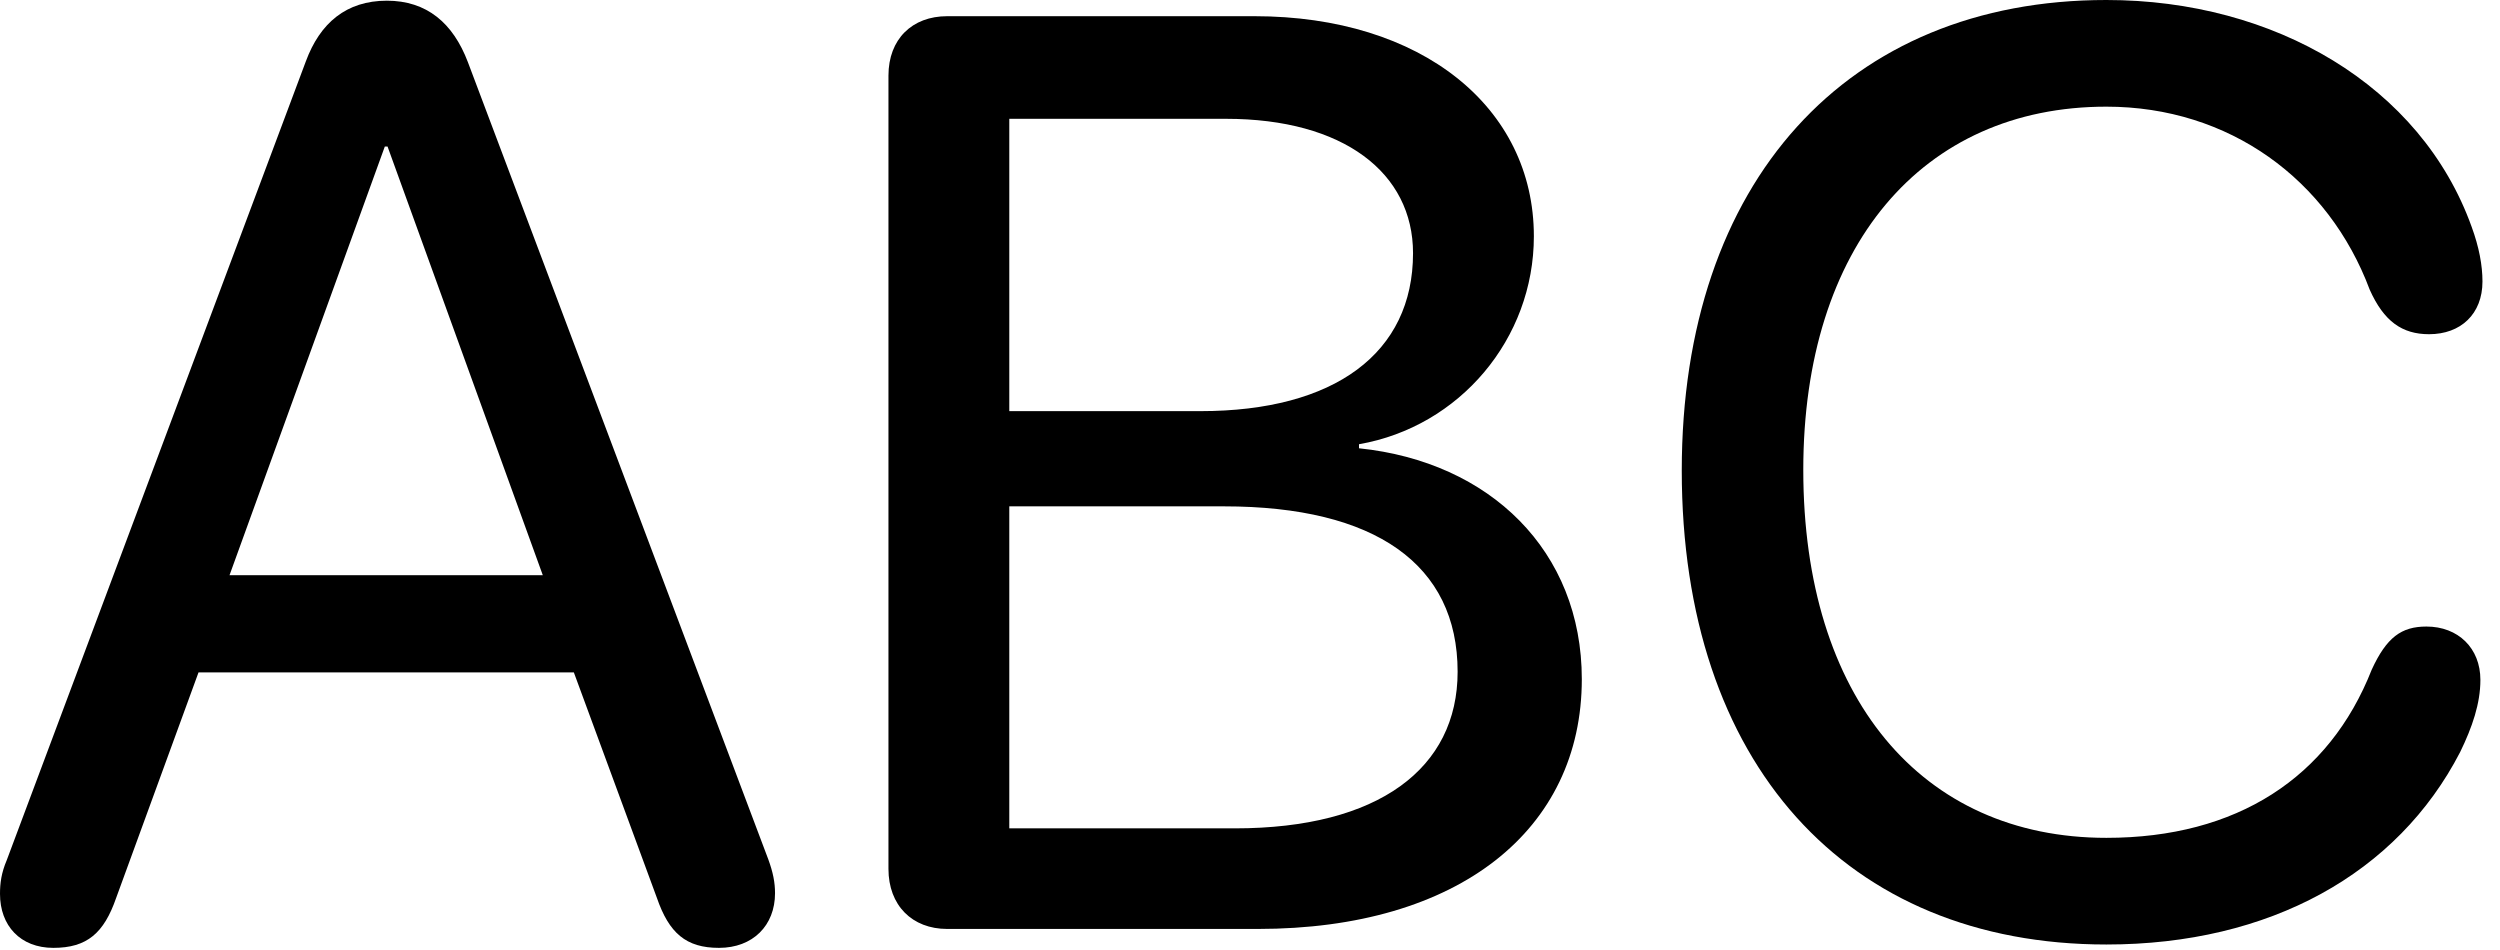 <svg version="1.1" xmlns="http://www.w3.org/2000/svg" xmlns:xlink="http://www.w3.org/1999/xlink" viewBox="0 0 50.627 19.236">
 <g>
  
  <path d="M42.656 19.127C45.965 19.127 48.549 17.691 49.82 15.23C50.066 14.725 50.23 14.246 50.23 13.768C50.23 13.125 49.779 12.688 49.137 12.688C48.631 12.688 48.33 12.906 48.029 13.562C47.168 15.75 45.295 16.967 42.656 16.967C38.91 16.967 36.518 14.123 36.518 9.516C36.518 4.99 38.924 2.16 42.656 2.16C45.145 2.16 47.154 3.637 47.988 5.865C48.275 6.508 48.645 6.768 49.191 6.768C49.834 6.768 50.272 6.357 50.272 5.701C50.272 5.373 50.203 5.004 50.053 4.594C49.027 1.736 46.06 0 42.656 0C37.406 0 34.057 3.678 34.057 9.529C34.057 15.449 37.379 19.127 42.656 19.127Z" style="fill:hsl(0 0 0/0.85)"></path>
  <path d="M19.182 18.812L25.471 18.812C29.545 18.812 32.033 16.803 32.033 13.754C32.033 11.156 30.174 9.352 27.521 9.078L27.521 8.996C29.559 8.641 31.062 6.863 31.062 4.785C31.062 2.174 28.793 0.328 25.402 0.328L19.182 0.328C18.471 0.328 17.992 0.793 17.992 1.531L17.992 17.596C17.992 18.334 18.471 18.812 19.182 18.812ZM20.439 8.326L20.439 2.406L24.828 2.406C27.207 2.406 28.615 3.5 28.615 5.127C28.615 7.15 27.029 8.326 24.309 8.326ZM20.439 16.775L20.439 10.254L24.787 10.254C27.85 10.254 29.518 11.43 29.518 13.604C29.518 15.559 27.918 16.775 25.006 16.775Z" style="fill:hsl(0 0 0/0.85)"></path>
  <path d="M1.08 19.195C1.764 19.195 2.105 18.895 2.352 18.184L4.02 13.617L11.621 13.617L13.303 18.184C13.549 18.895 13.891 19.195 14.56 19.195C15.244 19.195 15.695 18.744 15.695 18.088C15.695 17.869 15.654 17.664 15.559 17.404L9.475 1.258C9.174 0.465 8.641 0.014 7.834 0.014C7.014 0.014 6.48 0.465 6.193 1.244L0.137 17.418C0.027 17.678 0 17.883 0 18.102C0 18.744 0.41 19.195 1.08 19.195ZM4.648 11.648L7.793 2.967L7.848 2.967L10.992 11.648Z" style="fill:hsl(0 0 0/0.85)"></path>
 </g>
</svg>